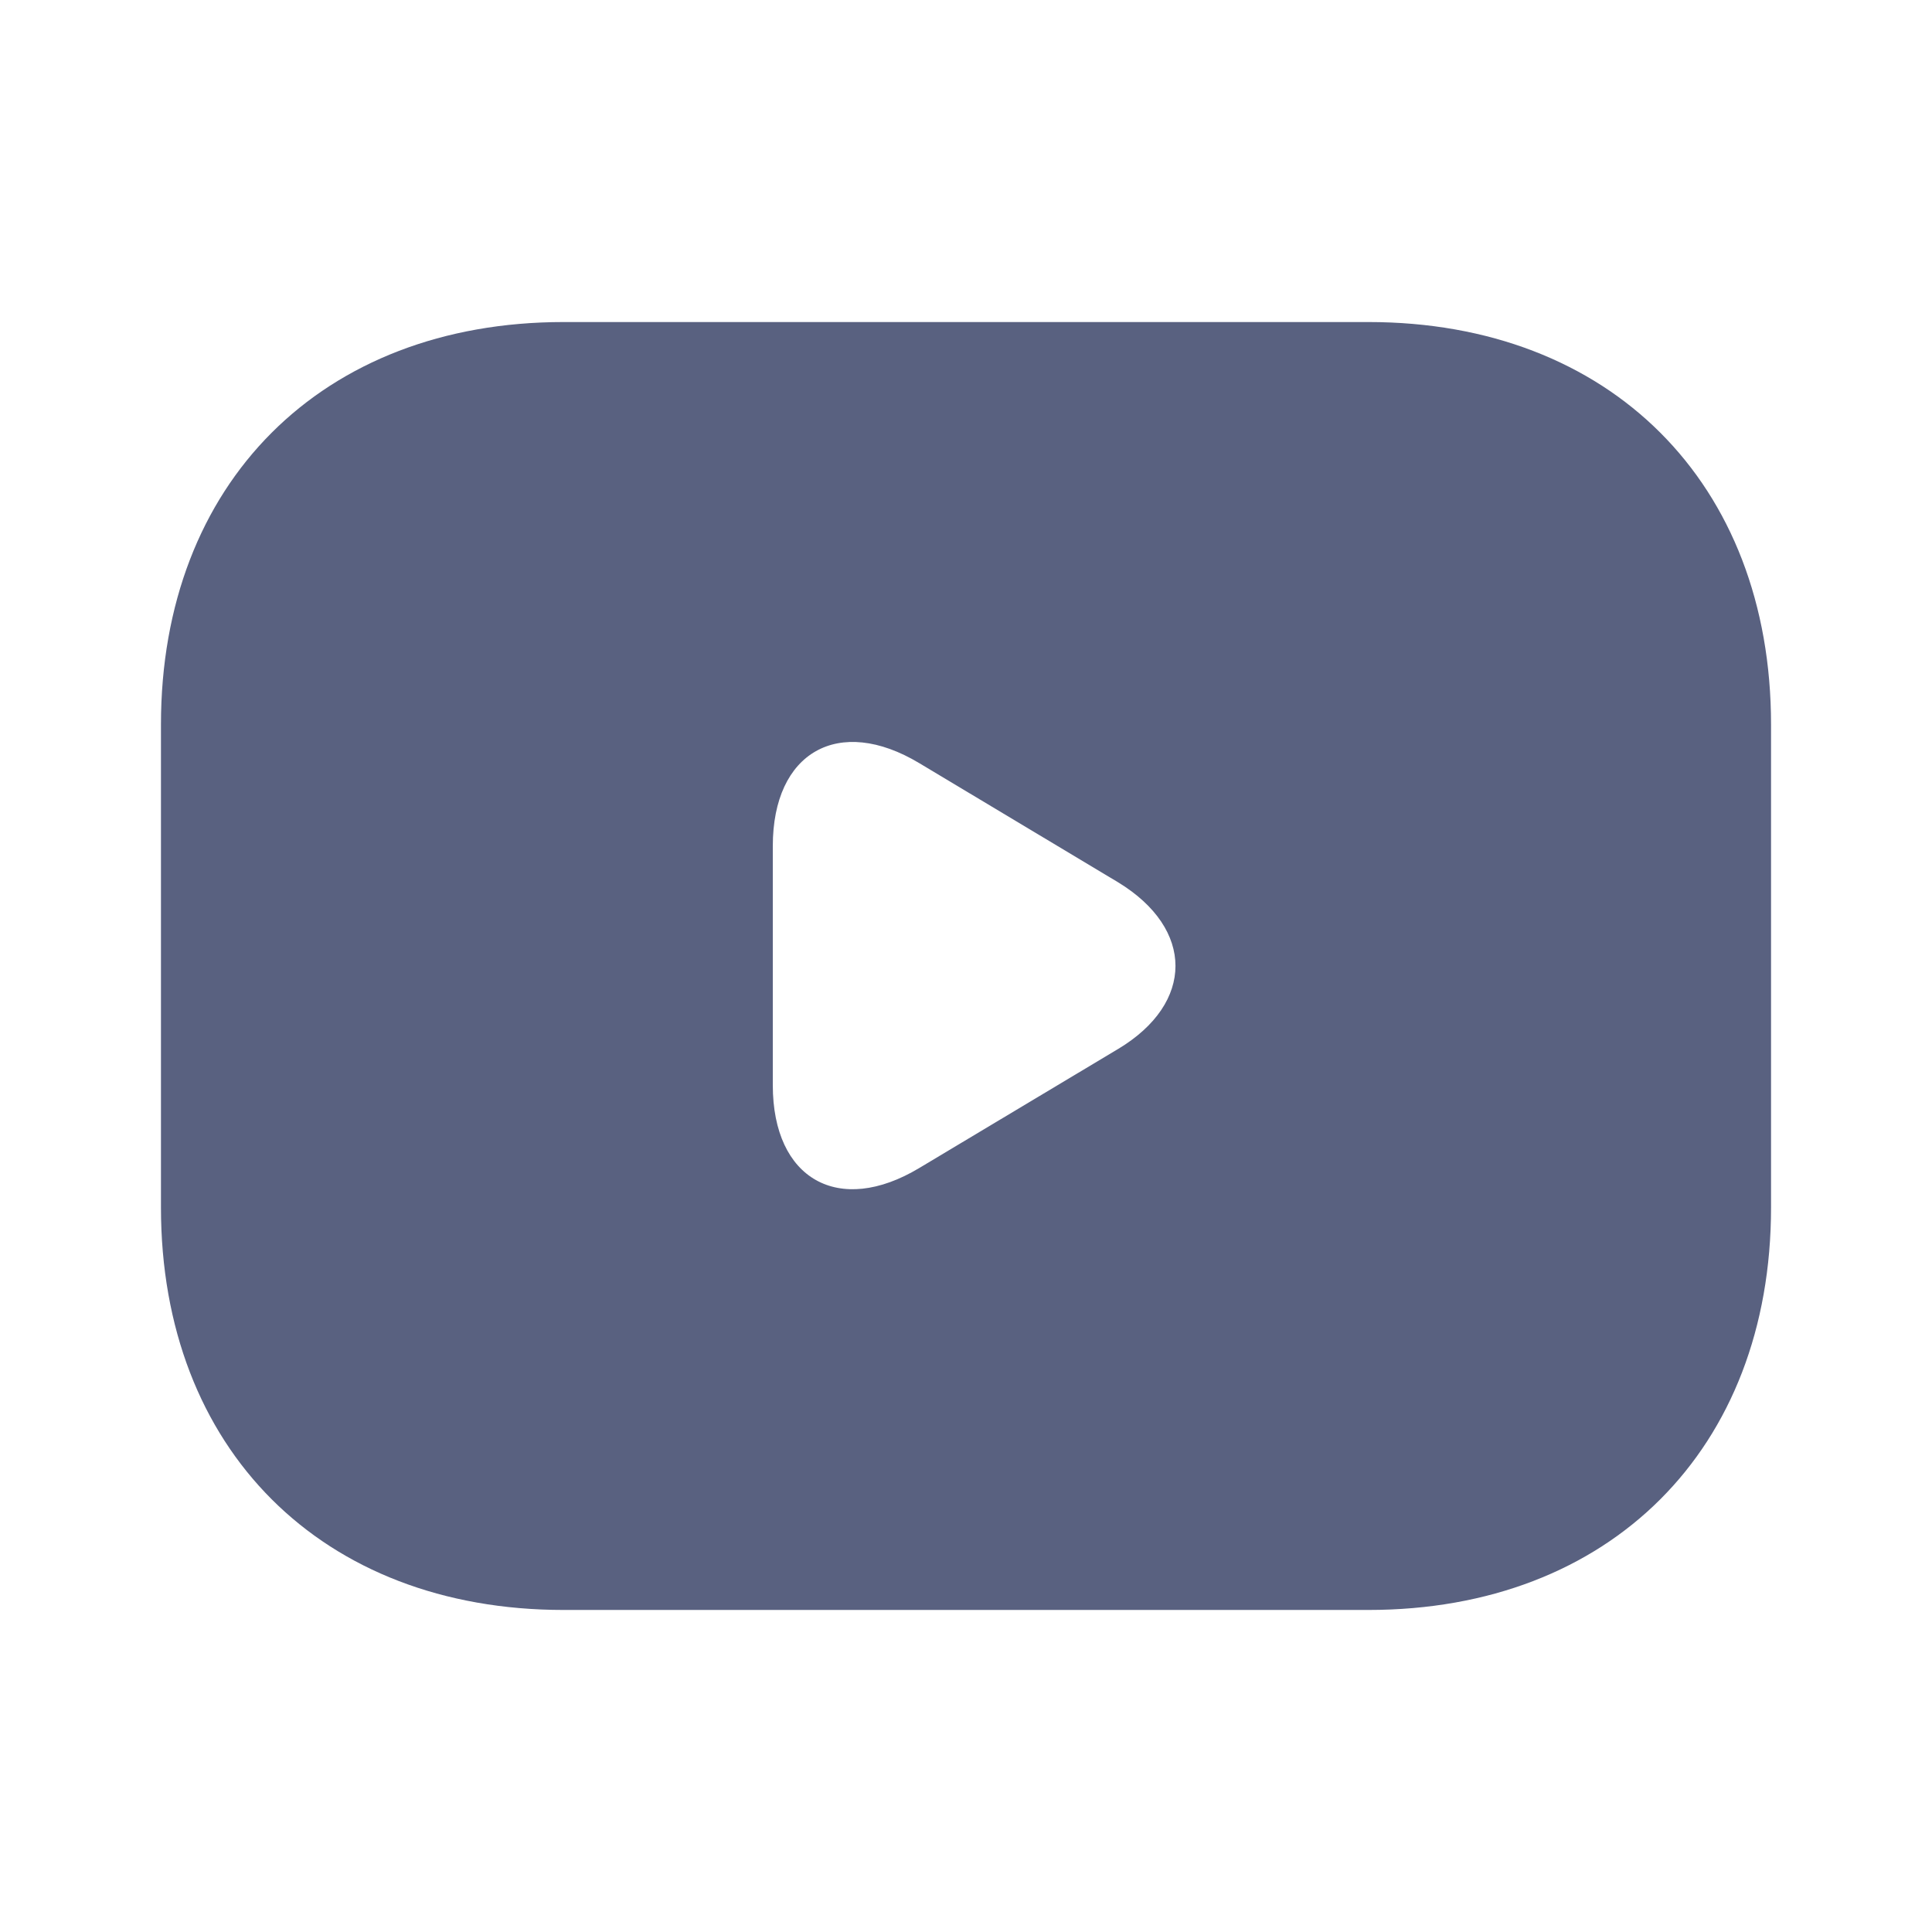 <svg width="16" height="16" viewBox="0 0 16 16" fill="none" xmlns="http://www.w3.org/2000/svg">
<path d="M11.333 2.667H4.667C2.667 2.667 1.333 4 1.333 6V10C1.333 12 2.667 13.333 4.667 13.333H11.333C13.333 13.333 14.667 12 14.667 10V6C14.667 4 13.333 2.667 11.333 2.667ZM9.26 8.687L7.613 9.673C6.947 10.073 6.4 9.767 6.4 8.987V7.007C6.4 6.227 6.947 5.92 7.613 6.32L9.26 7.307C9.893 7.693 9.893 8.307 9.26 8.687Z" fill="#596180"/>
</svg>
